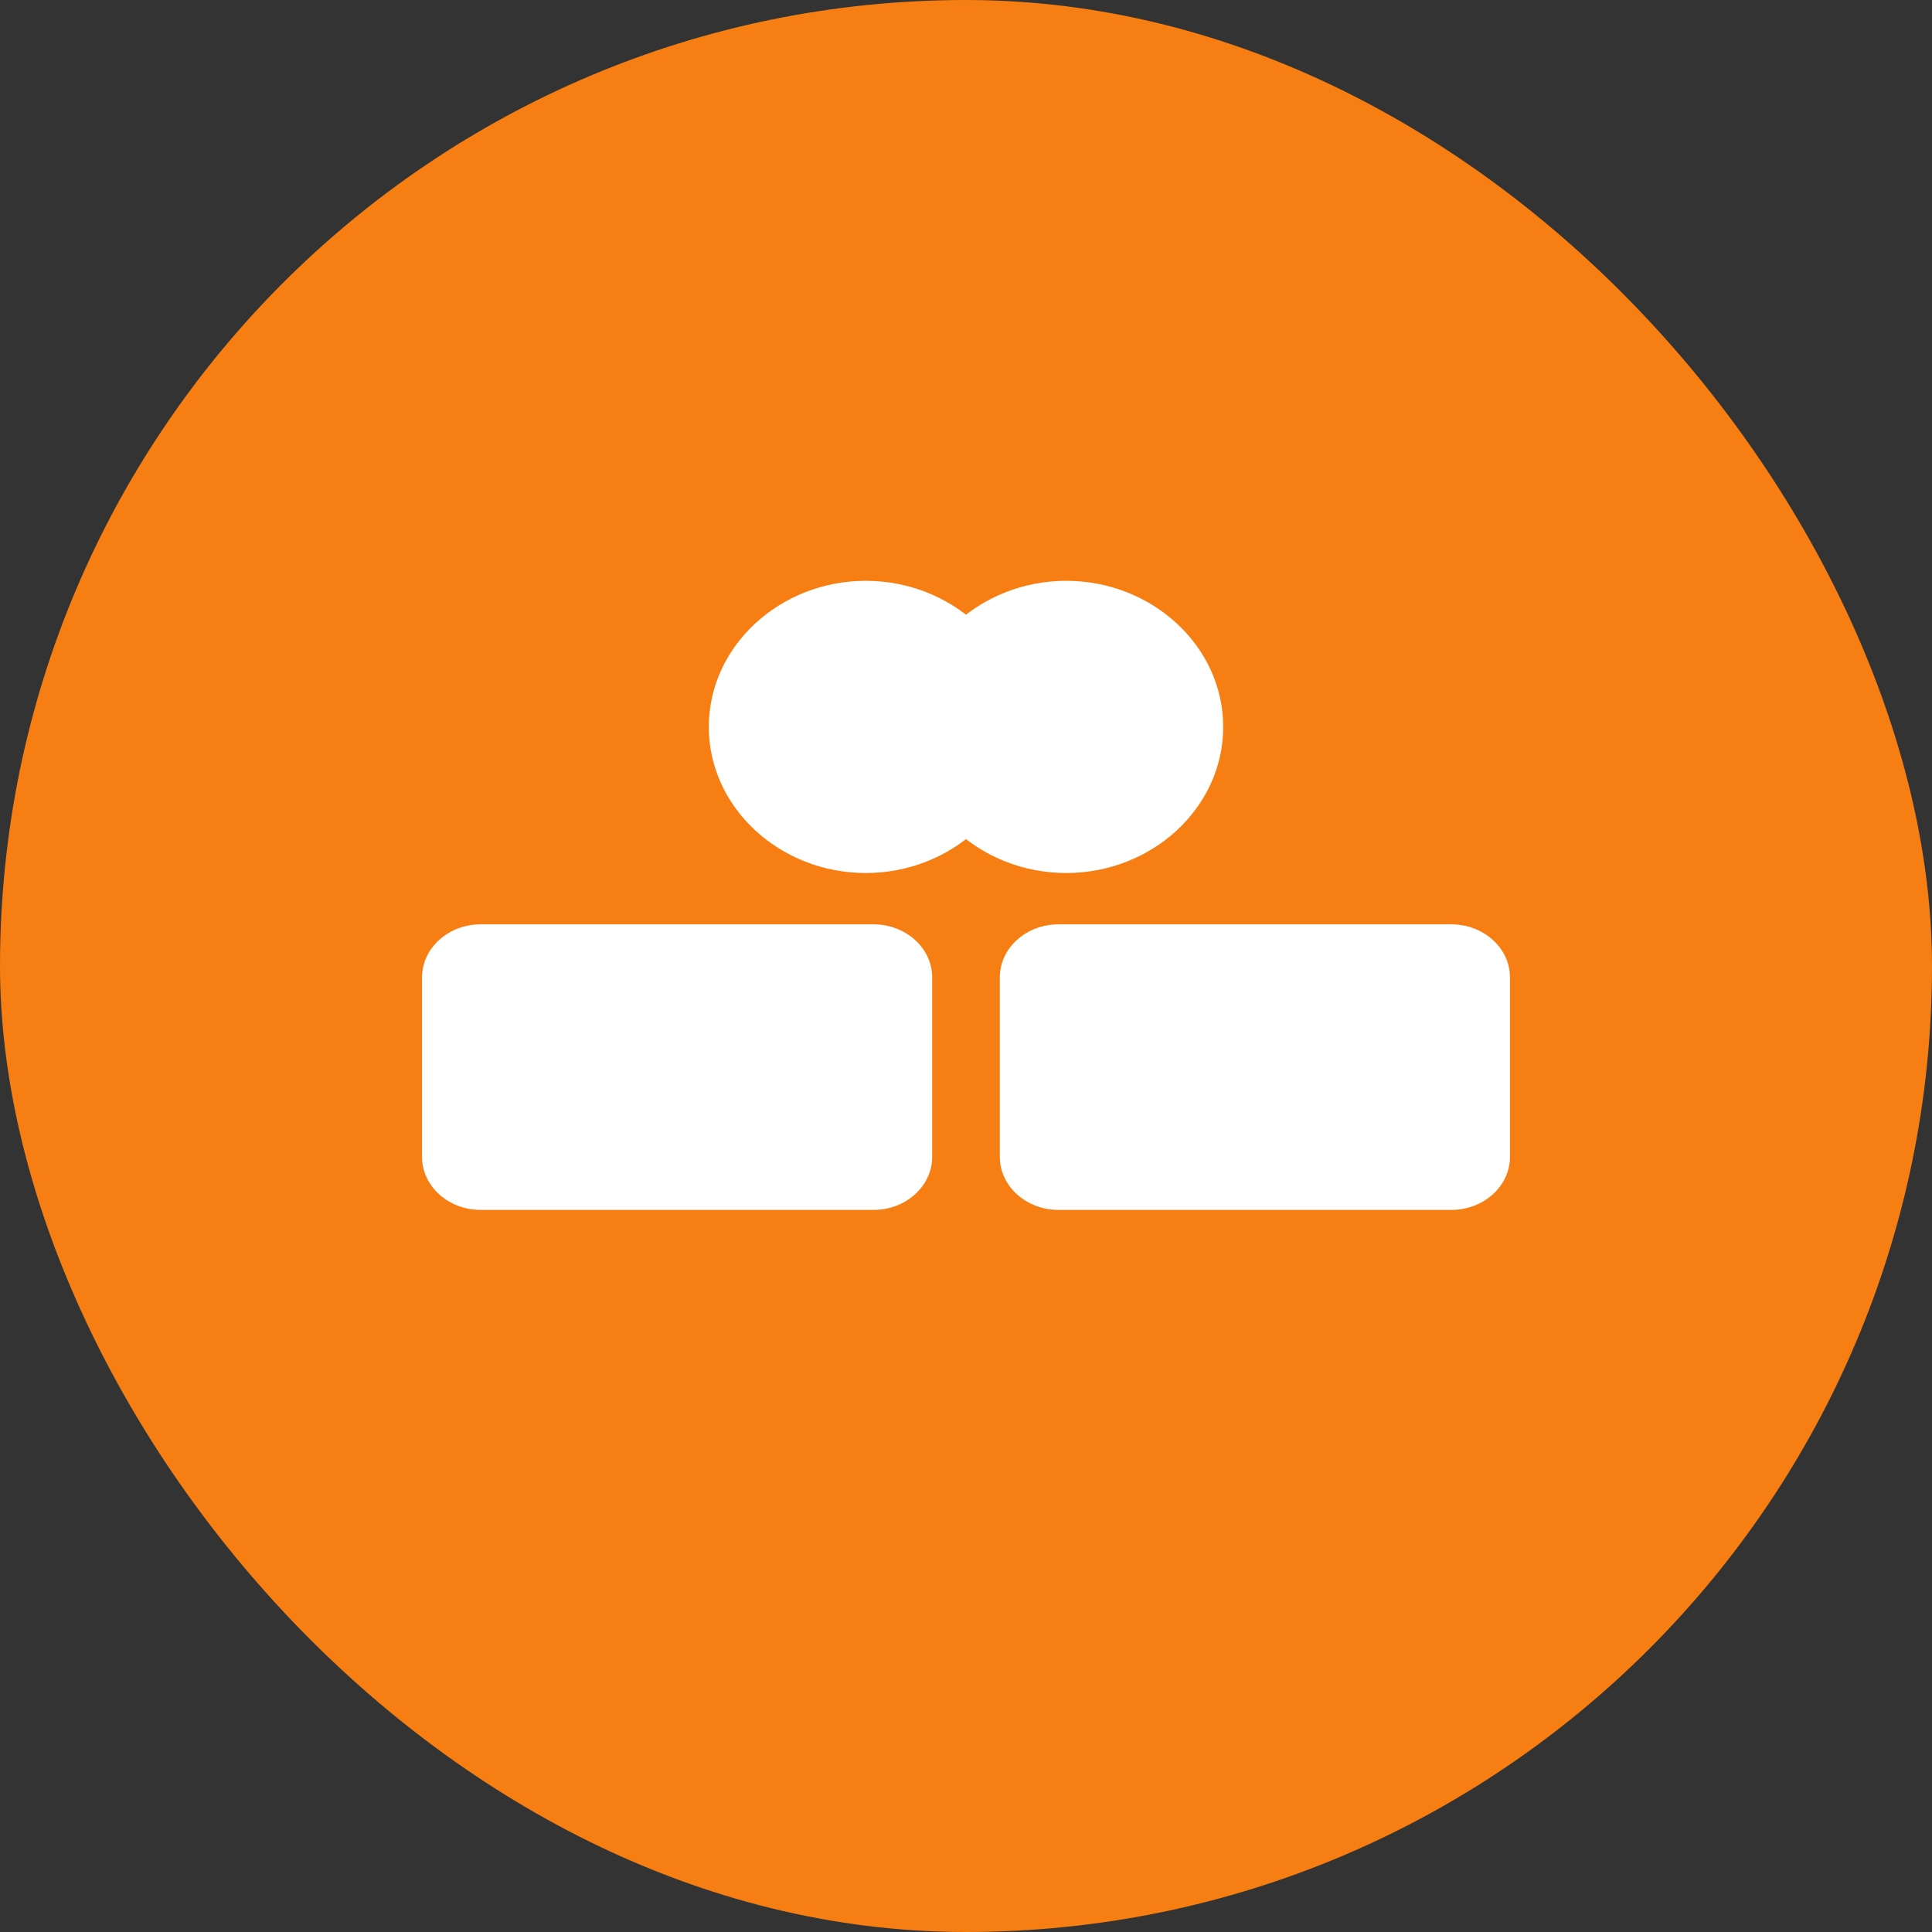 <svg width="256" height="256" viewBox="0 0 256 256" fill="none" xmlns="http://www.w3.org/2000/svg">
  <rect x="0" y="0" width="256" height="256" fill="#333333" stroke="none"/>
  <rect width="256" height="256" rx="128" fill="#F67E12"/>
  <path d="M86.32 140.24C86.32 137.12 83.2 134.64 79.44 134.64C75.68 134.64 72.56 137.12 72.56 140.24C72.56 143.36 75.68 145.84 79.44 145.84C83.2 145.84 86.32 143.36 86.32 140.24ZM183.44 140.24C183.44 137.12 180.32 134.64 176.56 134.64C172.8 134.64 169.68 137.12 169.68 140.24C169.68 143.36 172.8 145.84 176.56 145.84C180.32 145.84 183.44 143.36 183.44 140.24ZM192.32 122.48H140.24C136 122.48 132.48 125.6 132.48 129.52V153.28C132.48 157.2 136 160.32 140.24 160.32H192.32C196.56 160.32 200.08 157.2 200.08 153.28V129.52C200.08 125.6 196.56 122.48 192.32 122.48ZM115.76 122.48H63.68C59.44 122.48 55.92 125.6 55.92 129.52V153.28C55.92 157.2 59.44 160.32 63.68 160.32H115.76C120 160.32 123.52 157.2 123.52 153.28V129.52C123.52 125.6 120 122.48 115.76 122.48ZM135.52 96.32C135.52 107.04 126.08 115.68 114.72 115.68C103.36 115.68 93.92 107.04 93.92 96.32C93.92 85.6 103.36 76.96 114.72 76.96C126.08 76.96 135.52 85.6 135.52 96.32ZM162.08 96.32C162.08 107.04 152.64 115.68 141.28 115.68C129.92 115.68 120.48 107.04 120.48 96.32C120.48 85.6 129.92 76.96 141.28 76.96C152.64 76.96 162.08 85.6 162.08 96.32Z" fill="white"/>
</svg>
